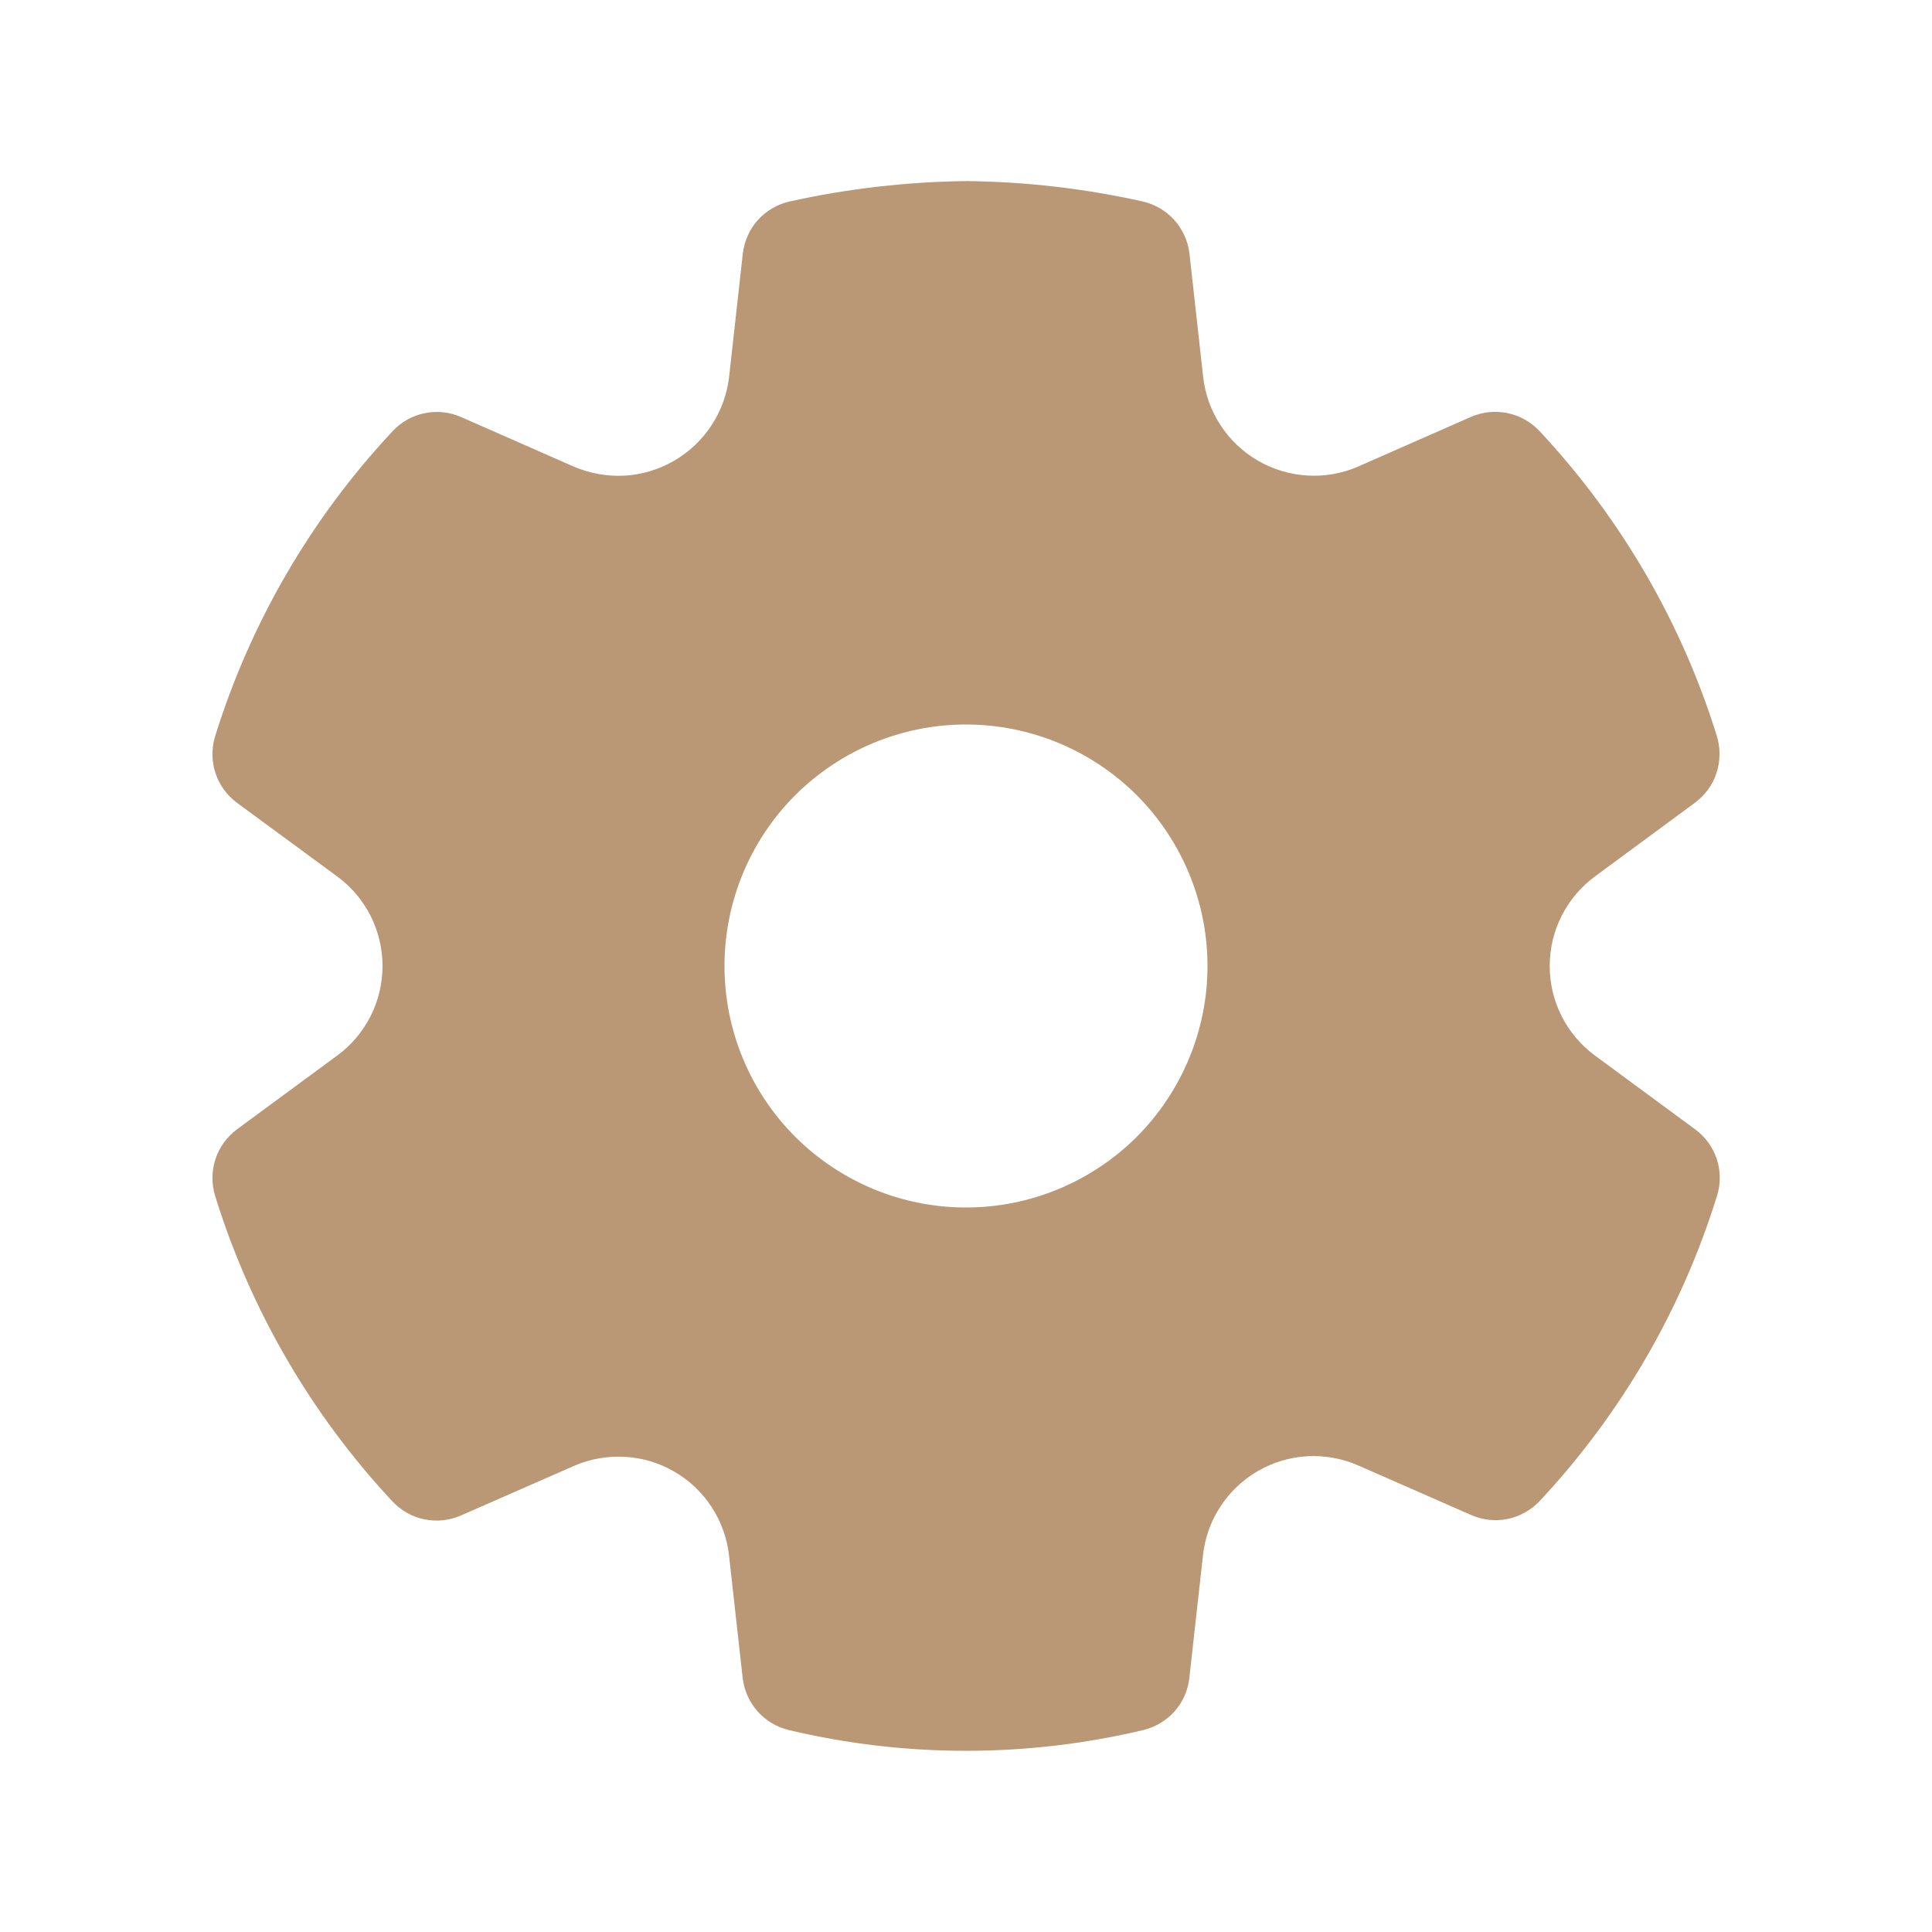 <svg width="15" height="15" viewBox="0 0 15 15" fill="none" xmlns="http://www.w3.org/2000/svg">
<g clip-path="url(#clip0_1060_2258)">
<path d="M7.507 1.406C7.966 1.411 8.423 1.464 8.871 1.564C8.966 1.586 9.053 1.636 9.118 1.709C9.183 1.782 9.224 1.873 9.235 1.97L9.341 2.924C9.356 3.059 9.402 3.188 9.476 3.301C9.55 3.415 9.65 3.509 9.767 3.577C9.884 3.645 10.016 3.684 10.151 3.692C10.286 3.7 10.421 3.676 10.545 3.622L11.42 3.237C11.509 3.198 11.608 3.188 11.703 3.207C11.799 3.227 11.885 3.275 11.952 3.346C12.584 4.022 13.056 4.832 13.33 5.716C13.358 5.809 13.357 5.909 13.327 6.001C13.297 6.094 13.238 6.174 13.16 6.232L12.384 6.804C12.275 6.884 12.186 6.989 12.125 7.11C12.063 7.231 12.032 7.365 12.032 7.5C12.032 7.635 12.063 7.769 12.125 7.89C12.186 8.011 12.275 8.116 12.384 8.196L13.161 8.768C13.239 8.825 13.298 8.906 13.329 8.998C13.359 9.091 13.36 9.191 13.331 9.284C13.057 10.168 12.586 10.978 11.954 11.654C11.887 11.725 11.801 11.773 11.706 11.793C11.611 11.812 11.512 11.802 11.423 11.763L10.544 11.377C10.42 11.323 10.285 11.299 10.15 11.306C10.015 11.314 9.883 11.353 9.766 11.421C9.649 11.489 9.549 11.583 9.475 11.697C9.401 11.81 9.355 11.939 9.34 12.074L9.234 13.027C9.224 13.123 9.184 13.214 9.12 13.286C9.056 13.358 8.971 13.409 8.877 13.432C7.972 13.647 7.029 13.647 6.124 13.432C6.03 13.409 5.945 13.359 5.881 13.286C5.817 13.214 5.777 13.123 5.766 13.027L5.66 12.075C5.645 11.941 5.598 11.812 5.524 11.699C5.45 11.586 5.351 11.492 5.234 11.425C5.117 11.357 4.986 11.318 4.851 11.311C4.716 11.303 4.581 11.327 4.457 11.381L3.579 11.766C3.49 11.805 3.391 11.816 3.295 11.796C3.2 11.777 3.114 11.728 3.047 11.657C2.415 10.98 1.944 10.169 1.67 9.284C1.642 9.191 1.642 9.092 1.673 8.999C1.703 8.907 1.762 8.826 1.84 8.768L2.617 8.196C2.727 8.116 2.815 8.011 2.877 7.89C2.938 7.769 2.97 7.635 2.97 7.5C2.97 7.365 2.938 7.231 2.877 7.11C2.815 6.989 2.727 6.884 2.617 6.804L1.84 6.233C1.762 6.175 1.703 6.095 1.673 6.002C1.642 5.91 1.642 5.81 1.67 5.717C1.945 4.833 2.416 4.023 3.049 3.347C3.115 3.276 3.202 3.227 3.297 3.208C3.392 3.188 3.491 3.199 3.58 3.238L4.455 3.623C4.579 3.676 4.714 3.7 4.85 3.693C4.985 3.685 5.117 3.645 5.234 3.577C5.351 3.509 5.451 3.415 5.525 3.301C5.599 3.188 5.646 3.058 5.661 2.924L5.767 1.97C5.778 1.873 5.819 1.781 5.884 1.708C5.95 1.636 6.036 1.585 6.132 1.564C6.584 1.464 7.045 1.411 7.507 1.406ZM7.5 5.625C7.002 5.625 6.526 5.823 6.174 6.174C5.822 6.526 5.625 7.003 5.625 7.5C5.625 7.997 5.822 8.474 6.174 8.826C6.526 9.177 7.002 9.375 7.5 9.375C7.997 9.375 8.474 9.177 8.826 8.826C9.177 8.474 9.375 7.997 9.375 7.5C9.375 7.003 9.177 6.526 8.826 6.174C8.474 5.823 7.997 5.625 7.5 5.625Z" fill="#BA9775"/>
</g>
<defs>
<clipPath id="clip0_1060_2258">
<rect width="15" height="15" fill="white"/>
</clipPath>
</defs>
</svg>
